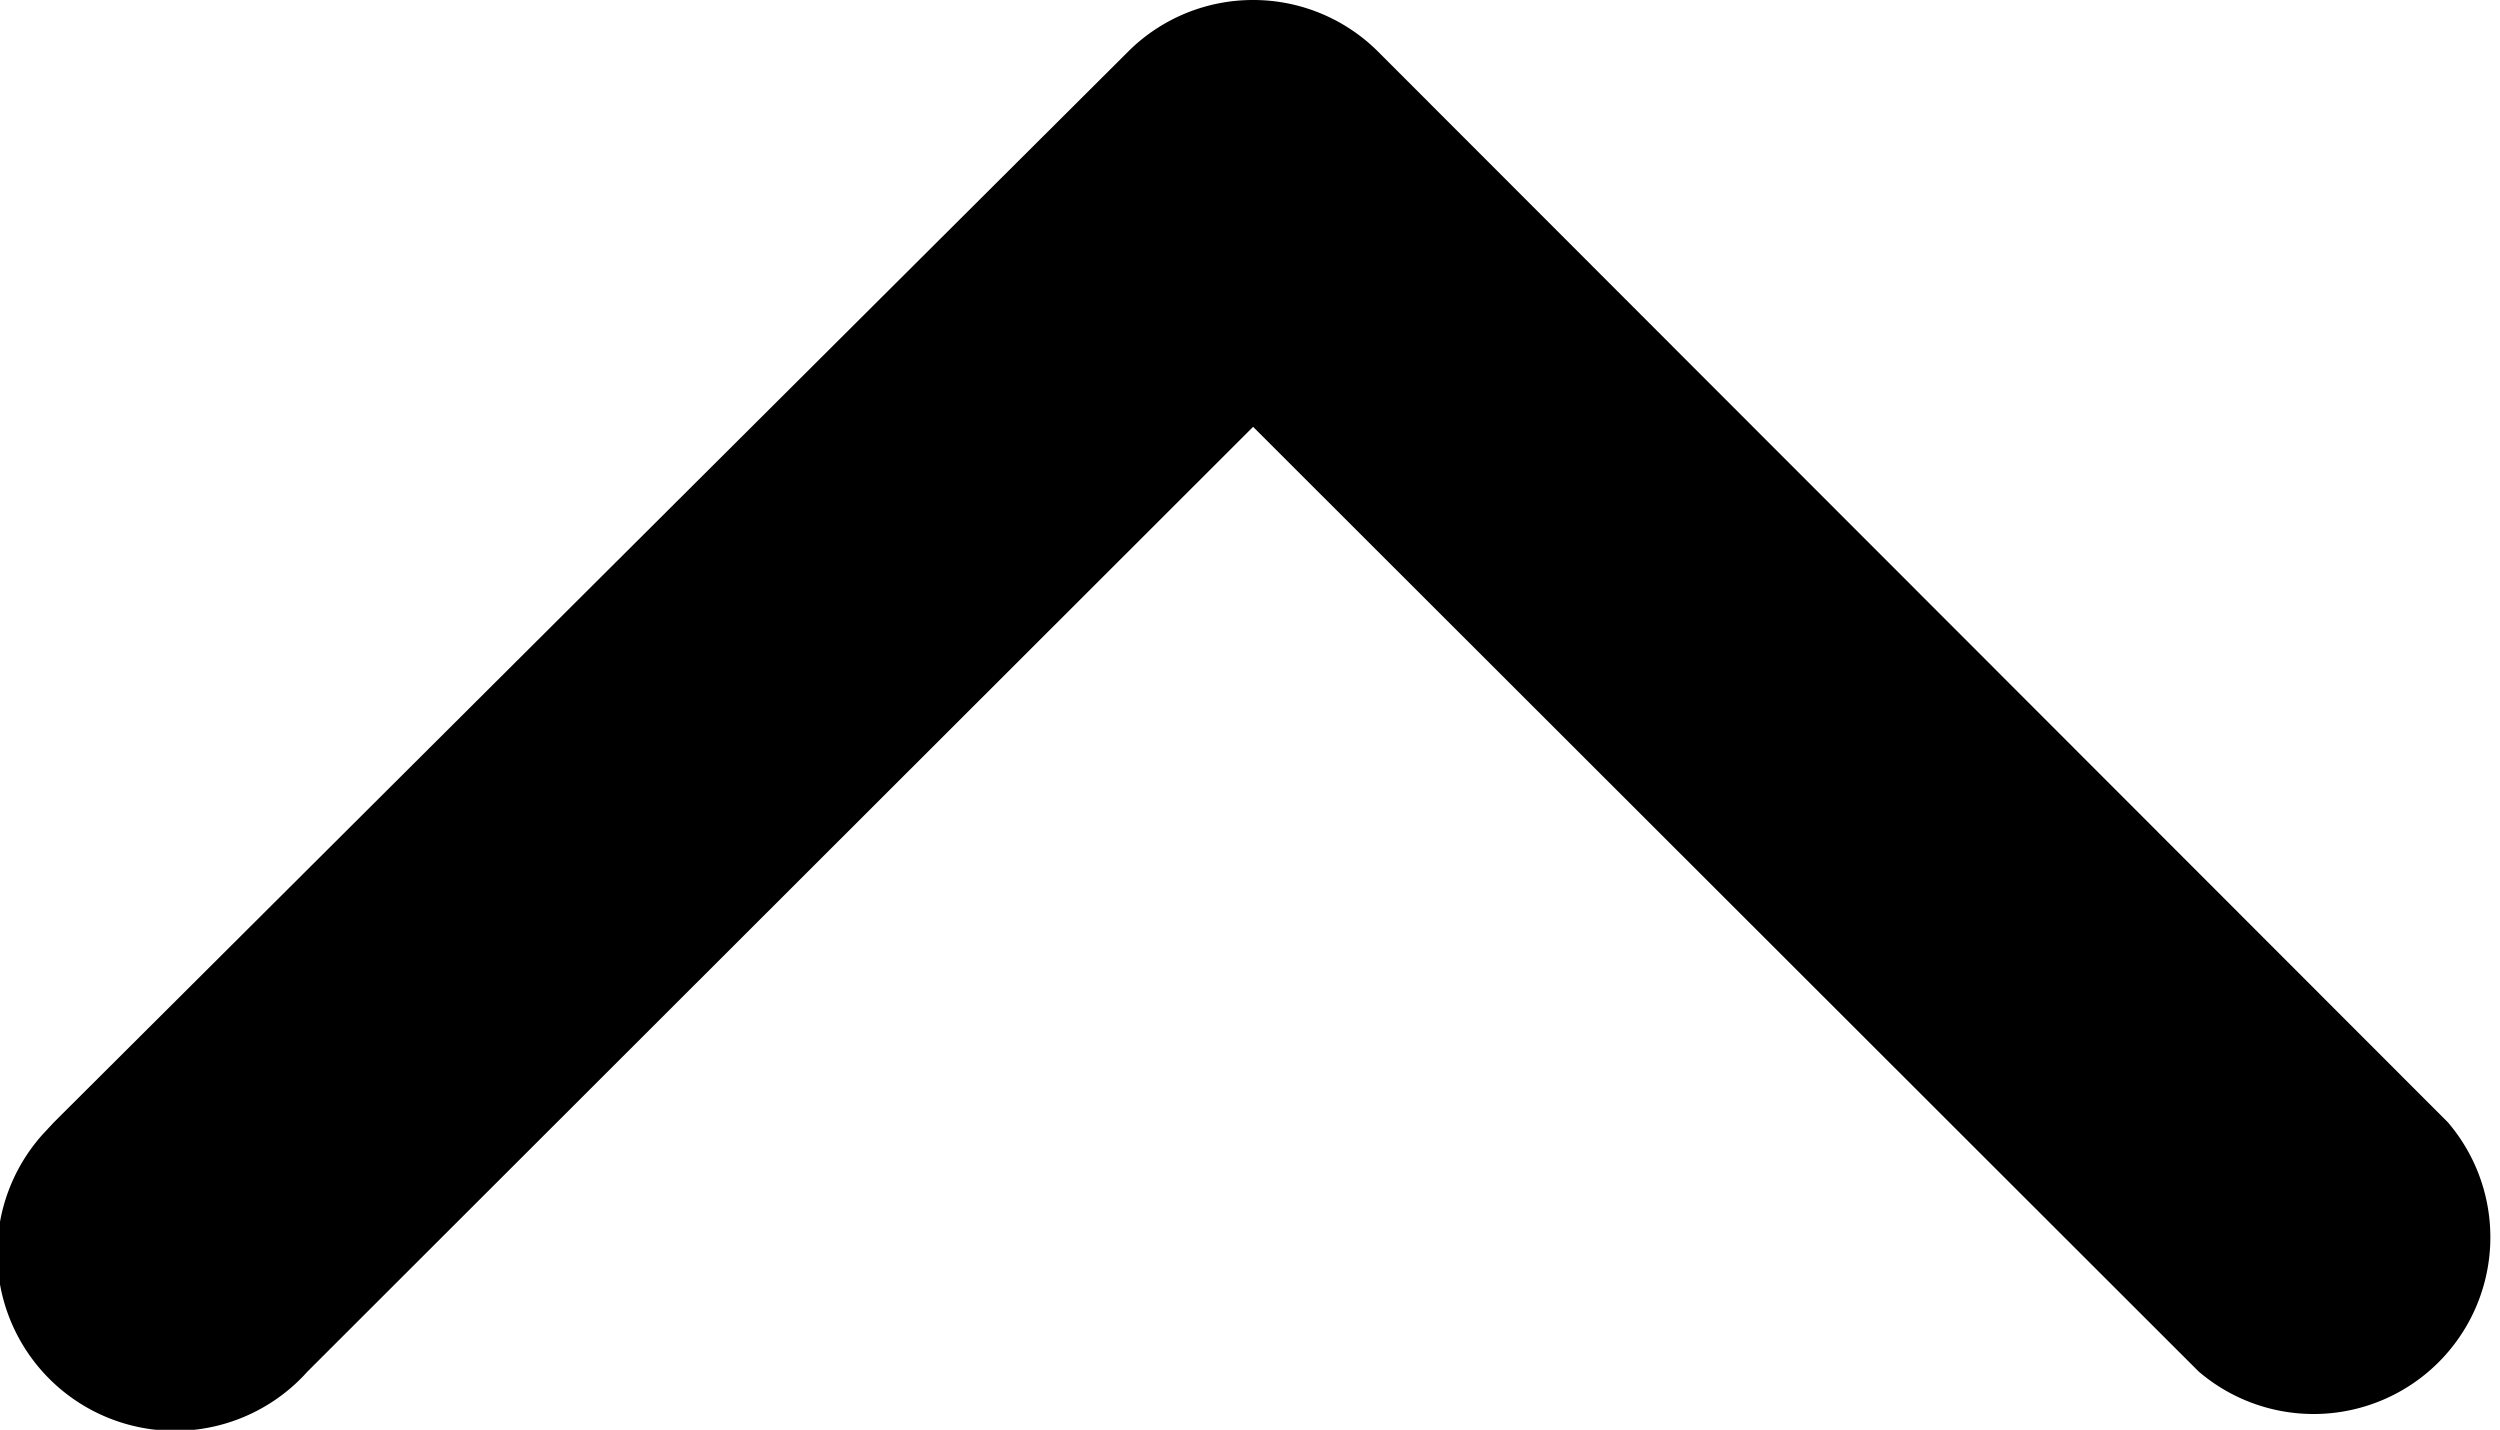 <svg viewBox="0 0 28.29 16.18" xmlns="http://www.w3.org/2000/svg"><path d="m14.18 0a2 2 0 0 1 1.41.58l12.11 12.12a2 2 0 0 1 -2.82 2.82l-10.7-10.69-10.7 10.69a2 2 0 1 1 -3-2.68l.13-.14 12.16-12.12a2 2 0 0 1 1.41-.58z"/></svg>